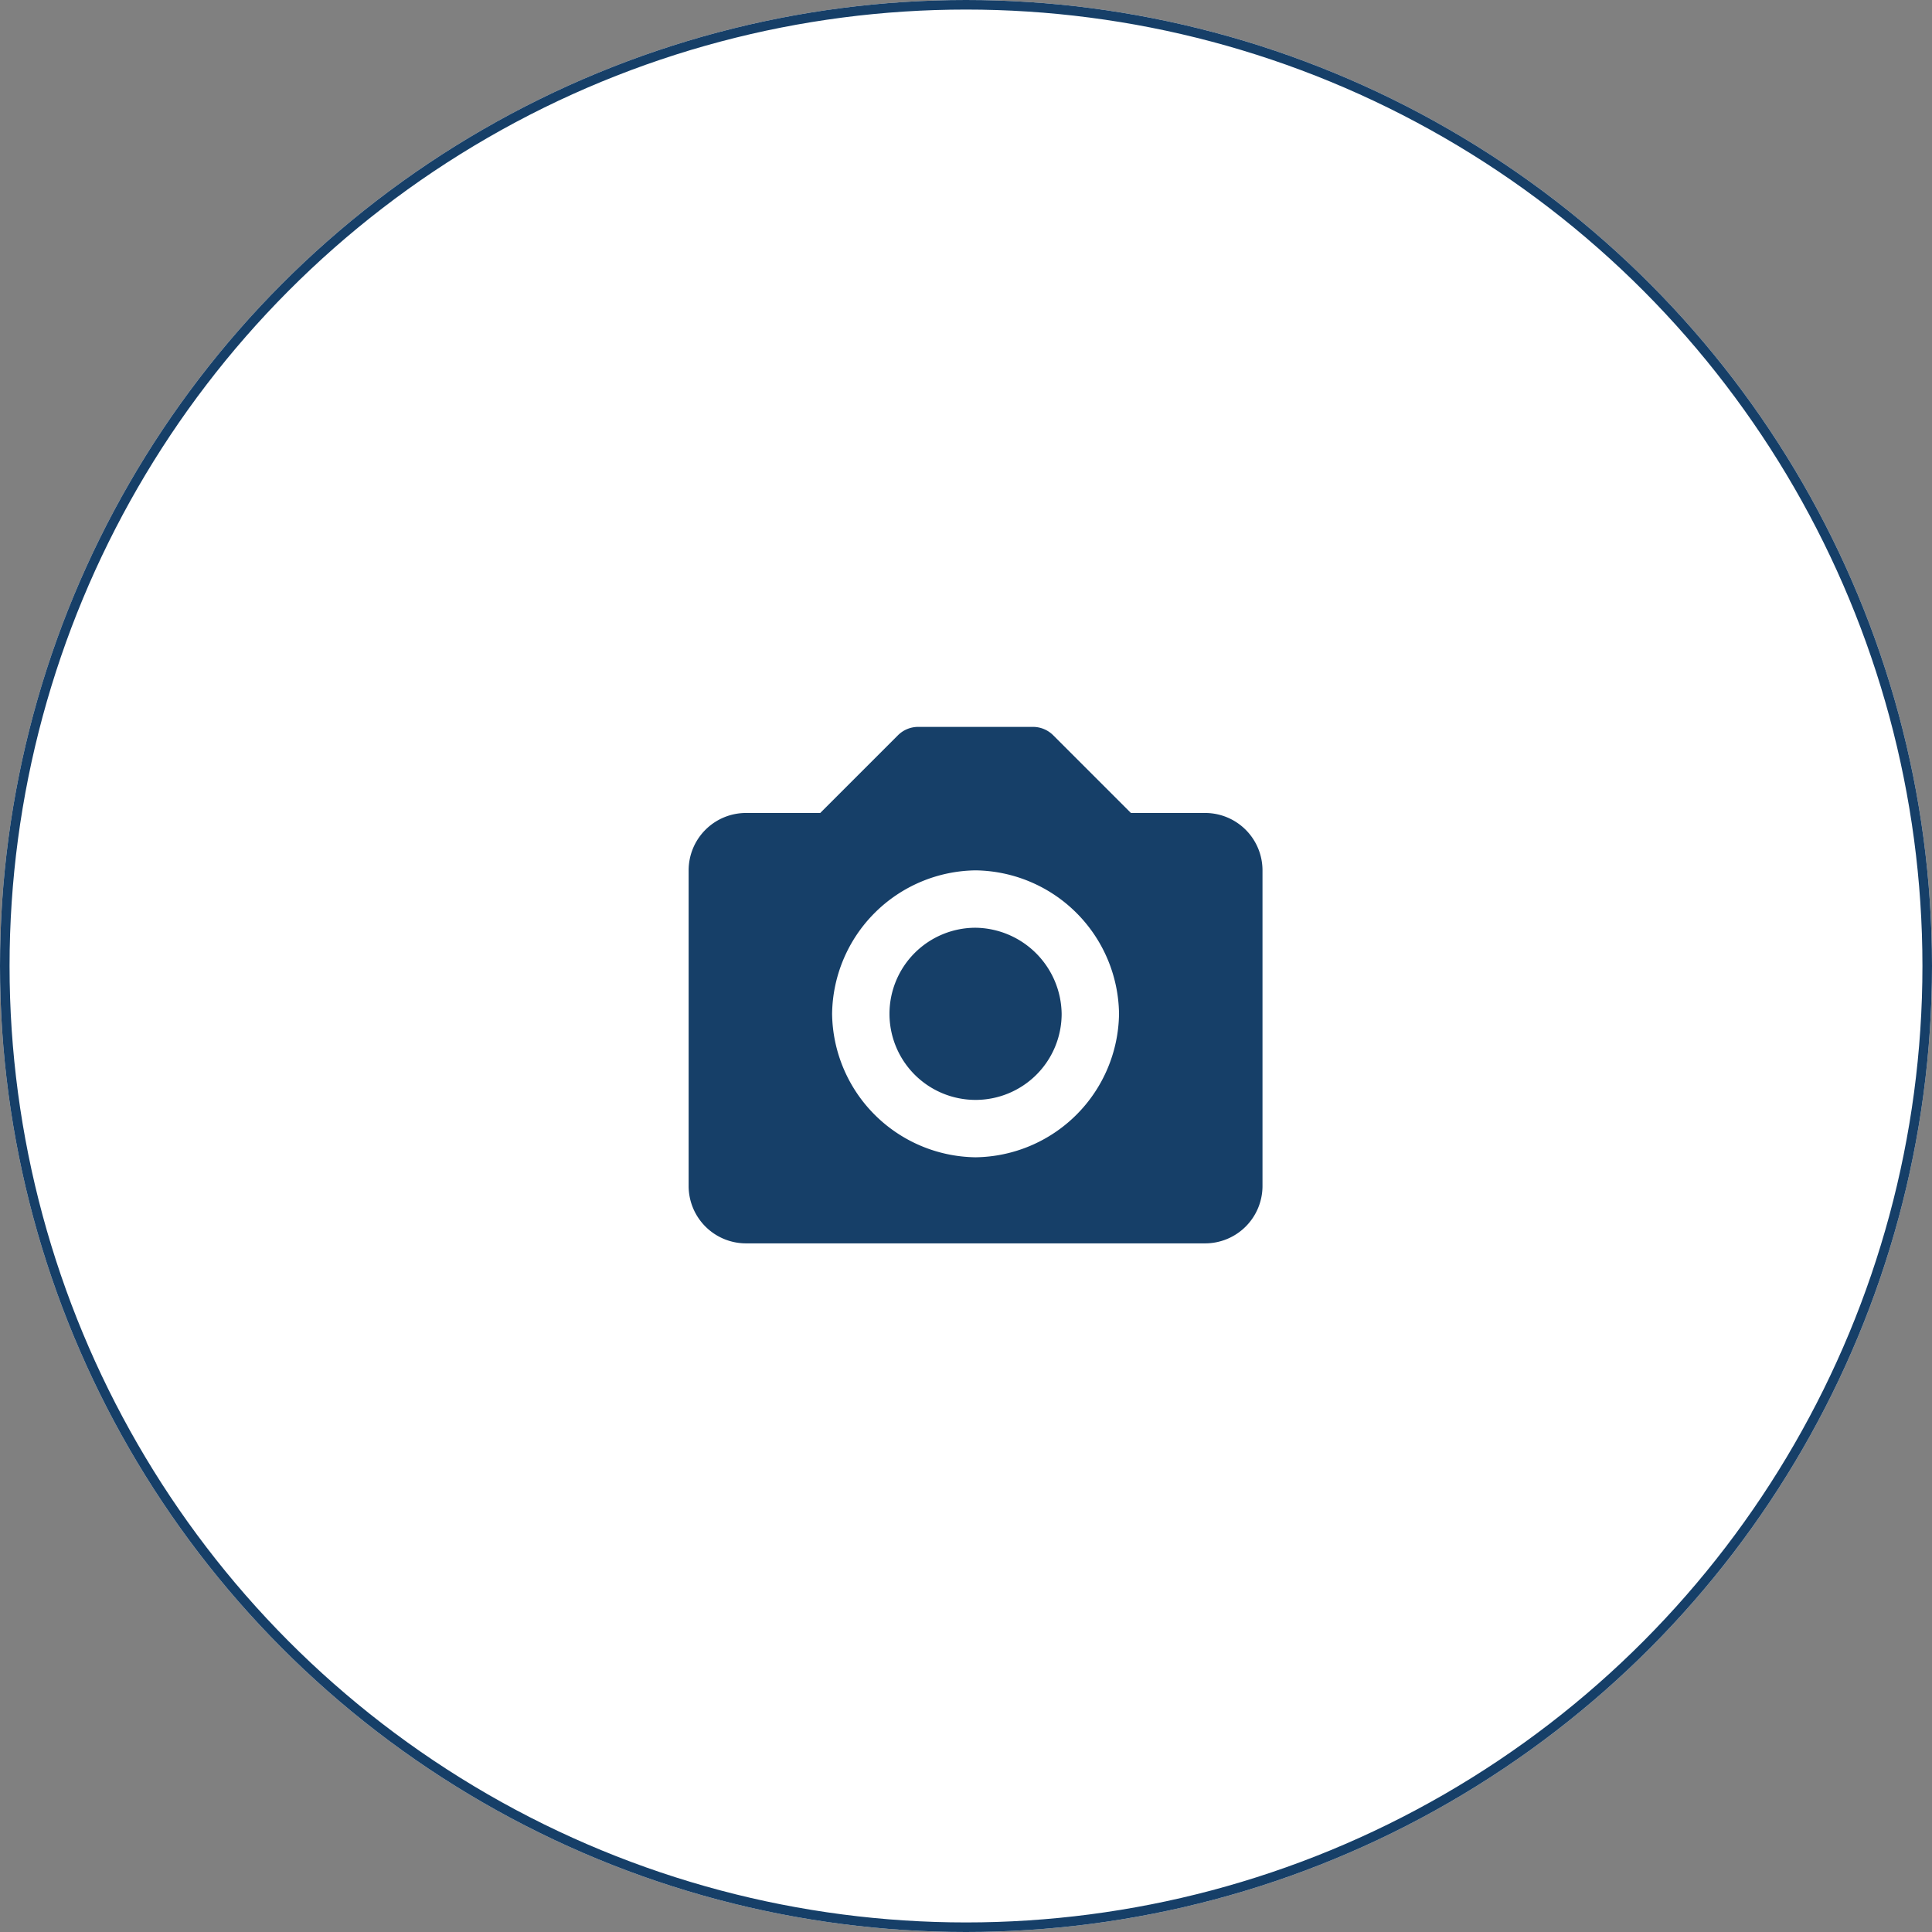 <svg xmlns="http://www.w3.org/2000/svg" width="101" height="101" viewBox="0 0 101 101">
  <rect x="0" y="0" width="101" height="101" fill="#808080" stroke="none"/>
  <g id="Group_2" data-name="Group 2" transform="translate(-160 -149)">
    <g id="Ellipse_78" data-name="Ellipse 78" transform="translate(160 149)" fill="#fff" stroke="#163f68" stroke-width="0.5">
      <circle cx="50.5" cy="50.5" r="50.5" stroke="none"/>
      <circle cx="50.5" cy="50.5" r="50.25" fill="none"/>
    </g>
    <g id="bxs-camera" transform="translate(193 184)">
      <path id="Path_637" data-name="Path 637" d="M18,13.5A4.5,4.5,0,1,0,22.5,18,4.561,4.561,0,0,0,18,13.5Z" fill="#163f68"/>
      <path id="Path_638" data-name="Path 638" d="M30,7.5H26.121l-4.06-4.06A1.494,1.494,0,0,0,21,3H15a1.494,1.494,0,0,0-1.06.44L9.879,7.5H6a3,3,0,0,0-3,3V27a3,3,0,0,0,3,3H30a3,3,0,0,0,3-3V10.5A3,3,0,0,0,30,7.5Zm-12,18A7.6,7.6,0,0,1,10.5,18,7.6,7.6,0,0,1,18,10.5,7.6,7.6,0,0,1,25.5,18,7.6,7.6,0,0,1,18,25.5Z" fill="#163f68"/>
    </g>
  </g>
</svg>
